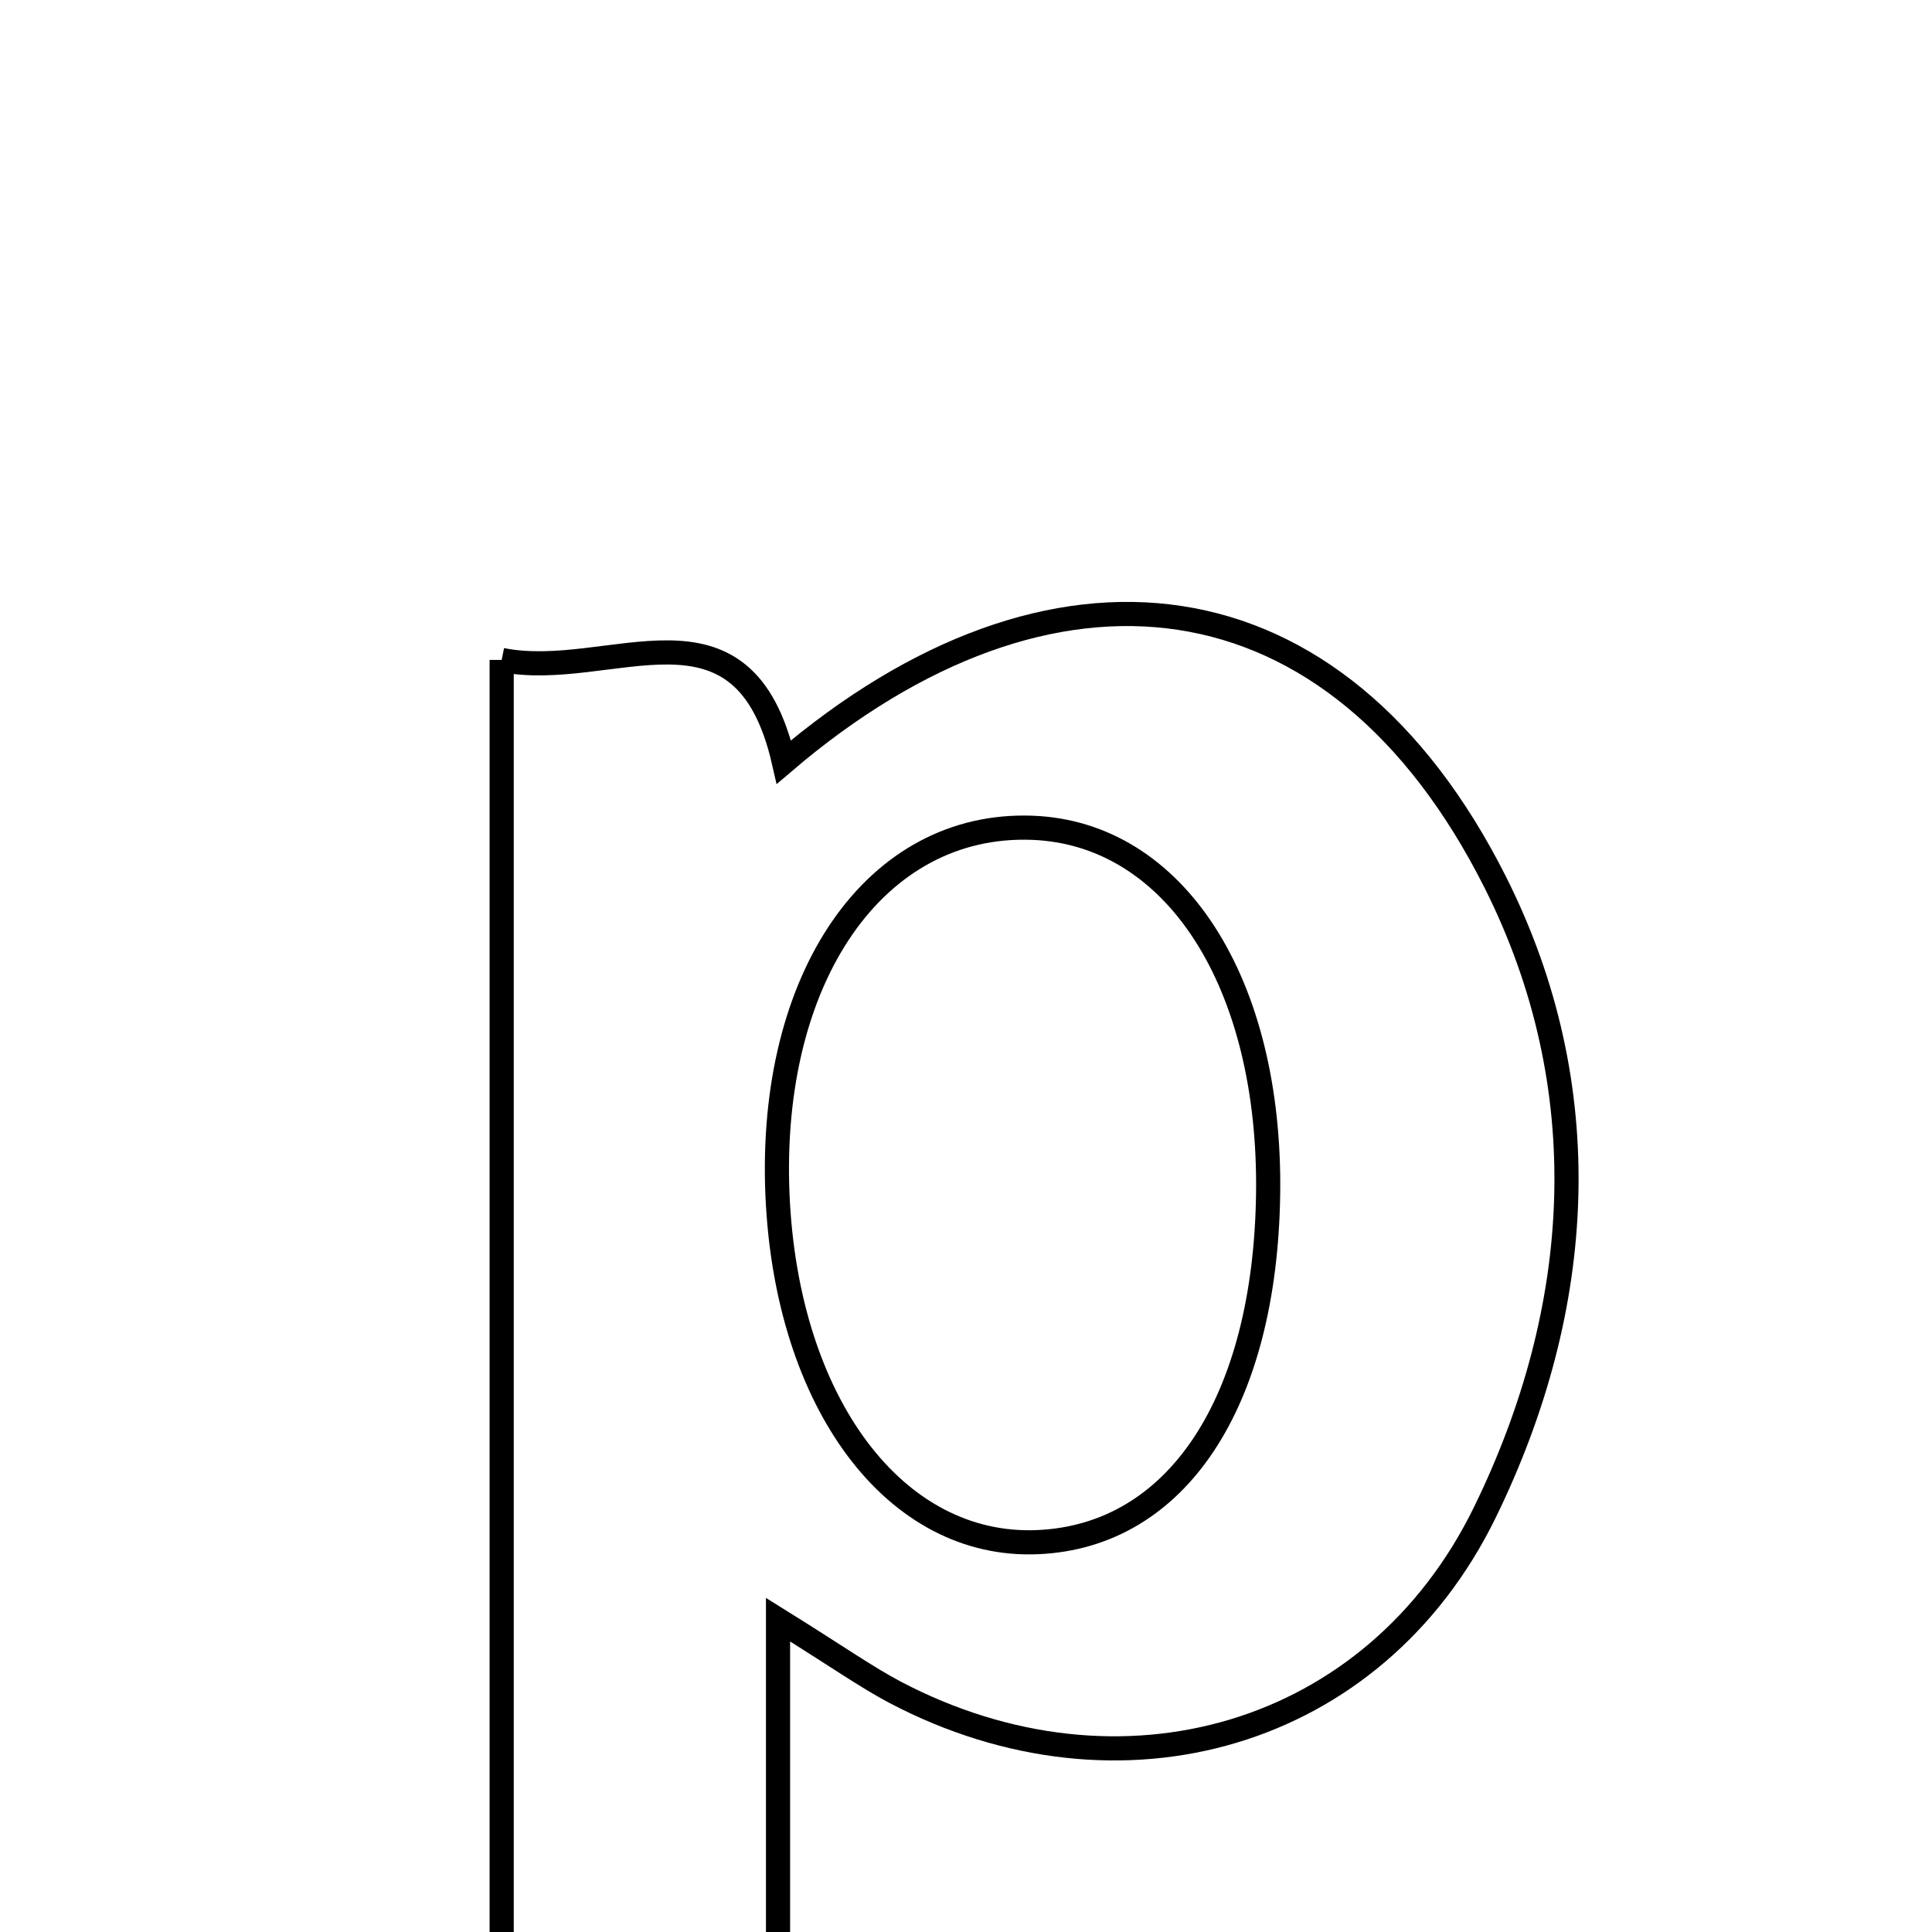 <svg xmlns="http://www.w3.org/2000/svg" viewBox="0.0 0.0 24.0 24.0" height="200px" width="200px"><path fill="none" stroke="black" stroke-width=".3" stroke-opacity="1.0"  filling="0" d="M6.232 8.198 C7.589 8.469 9.235 7.256 9.738 9.466 C13.056 6.635 16.597 7.027 18.575 10.96 C19.854 13.505 19.69 16.24 18.445 18.788 C17.076 21.588 13.913 22.49 11.121 21.023 C10.756 20.83 10.417 20.588 9.665 20.12 C9.665 22.614 9.665 24.613 9.665 26.827 C8.497 26.827 7.435 26.827 6.232 26.827 C6.232 20.642 6.232 14.495 6.232 8.198"></path>
<path fill="none" stroke="black" stroke-width=".3" stroke-opacity="1.0"  filling="0" d="M12.823 10.283 C14.596 10.35 15.791 12.208 15.753 14.837 C15.715 17.427 14.618 19.083 12.89 19.157 C11.119 19.234 9.769 17.431 9.658 14.841 C9.543 12.133 10.878 10.21 12.823 10.283"></path></svg>